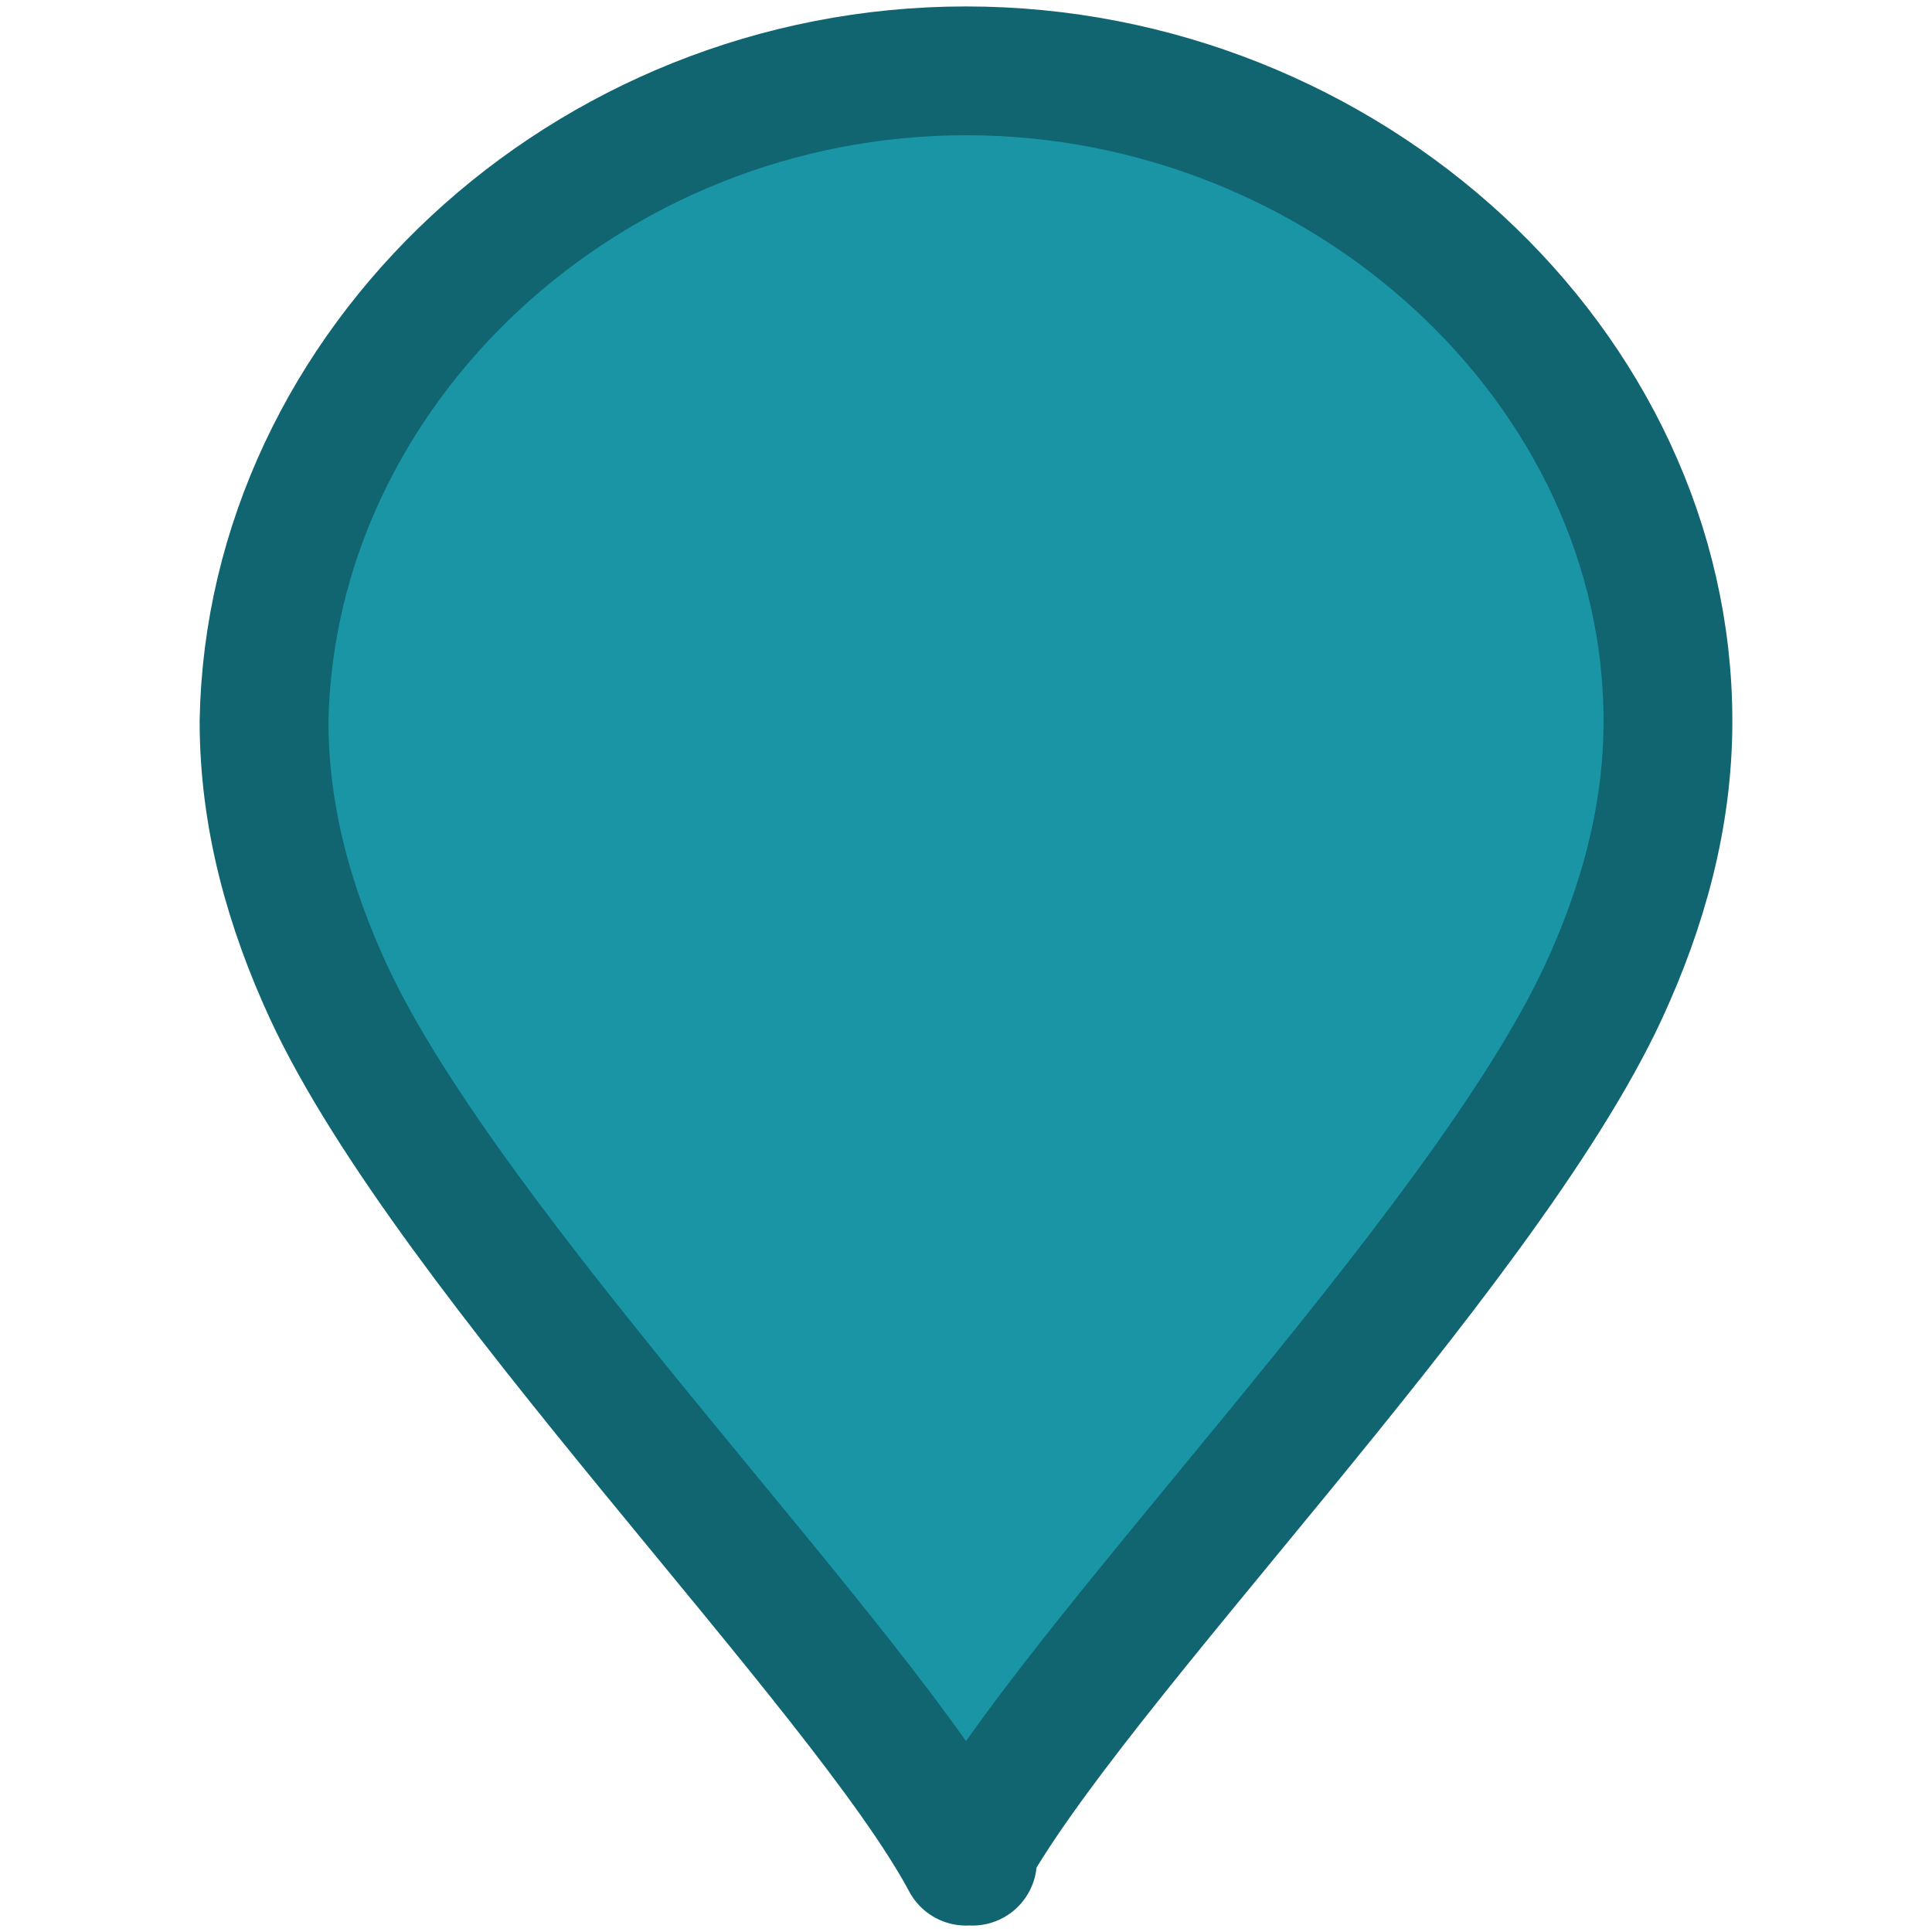 <svg xmlns="http://www.w3.org/2000/svg" viewBox="0 0 30 30" xml:space="preserve">
  <path style="fill:#1995A6" d="M15 28.9c-1.6-3-8-9.4-9.9-13.5-.6-1.3-1-2.7-1-4.2.1-5.5 5-10.1 10.9-10.1s10.9 4.6 10.9 10.1c0 1.5-.4 2.9-1 4.2-1.9 4.1-8.3 10.5-9.9 13.5z"/>
  <path style="fill:none;stroke:#116570;stroke-width:2;stroke-linecap:round;stroke-miterlimit:10" d="M5.1 15.4c-.6-1.3-1-2.7-1-4.2.1-5.5 5-10.1 10.9-10.1s10.9 4.6 10.9 10.1c0 1.5-.4 2.9-1 4.2m-9.8 13.5h0m-10-13.5C7 19.5 13.4 25.9 15 28.9m9.9-13.5C23 19.5 16.6 25.9 15 28.9h0v0"/>
</svg>
